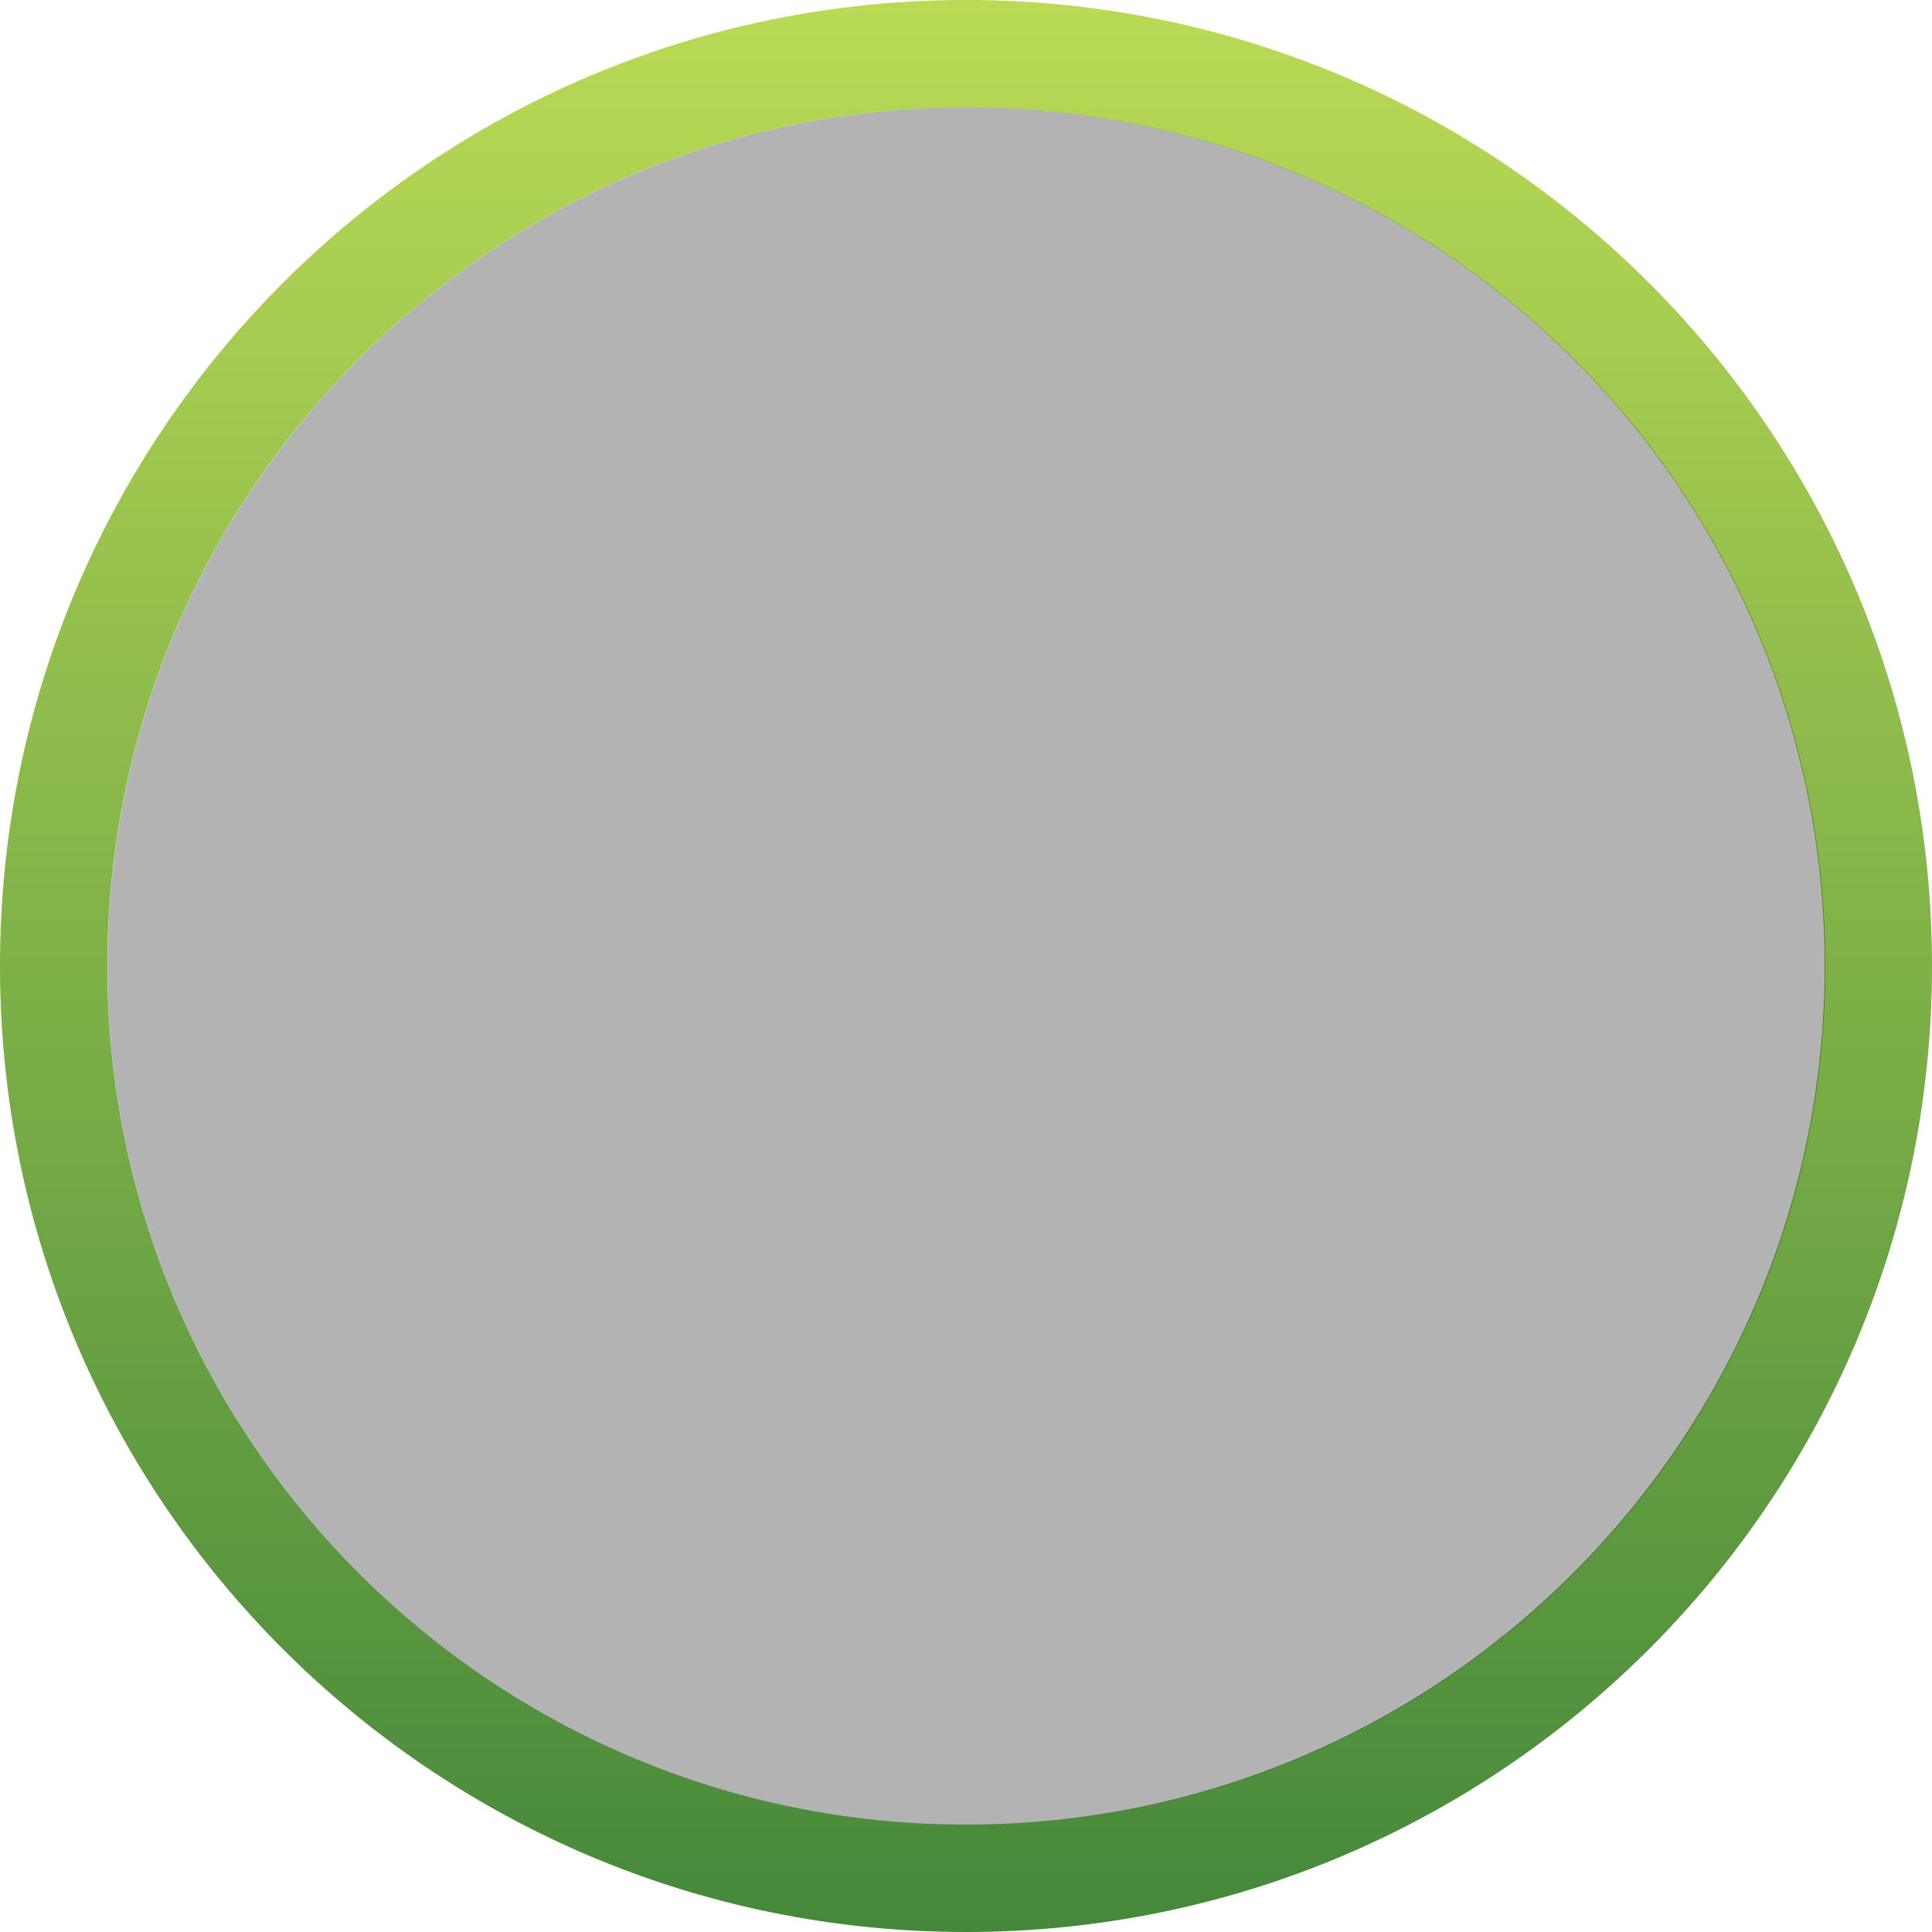<?xml version="1.0" encoding="UTF-8" standalone="no"?>
<!-- Created with Inkscape (http://www.inkscape.org/) -->

<svg
   xmlns:dc="http://purl.org/dc/elements/1.1/"
   xmlns:cc="http://creativecommons.org/ns#"
   xmlns:rdf="http://www.w3.org/1999/02/22-rdf-syntax-ns#"
   xmlns:svg="http://www.w3.org/2000/svg"
   xmlns="http://www.w3.org/2000/svg"
   xmlns:xlink="http://www.w3.org/1999/xlink"
   xmlns:sodipodi="http://sodipodi.sourceforge.net/DTD/sodipodi-0.dtd"
   xmlns:inkscape="http://www.inkscape.org/namespaces/inkscape"
   width="18"
   height="18"
   id="svg2985"
   version="1.1"
   inkscape:version="0.48.3.1 r9886"
   sodipodi:docname="radiobutton-off-focus.svg">
  <defs
     id="defs2987">
    <linearGradient
       inkscape:collect="always"
       xlink:href="#linearGradient3818-5"
       id="linearGradient3861"
       x1="0"
       y1="5"
       x2="18"
       y2="5"
       gradientUnits="userSpaceOnUse"
       gradientTransform="matrix(0,1,-1,0,15,29)" />
    <linearGradient
       id="linearGradient3818-5">
      <stop
         style="stop-color:#bada55;stop-opacity:1;"
         offset="0"
         id="stop3820-9" />
      <stop
         style="stop-color:#45883b;stop-opacity:1;"
         offset="1"
         id="stop3822-1" />
    </linearGradient>
  </defs>
  <sodipodi:namedview
     id="base"
     pagecolor="#000000"
     bordercolor="#666666"
     borderopacity="1.0"
     inkscape:pageopacity="0.80784314"
     inkscape:pageshadow="2"
     inkscape:zoom="1"
     inkscape:cx="9.0000001"
     inkscape:cy="9"
     inkscape:current-layer="layer1"
     showgrid="false"
     inkscape:grid-bbox="true"
     inkscape:document-units="px"
     inkscape:window-width="1366"
     inkscape:window-height="714"
     inkscape:window-x="0"
     inkscape:window-y="26"
     inkscape:window-maximized="1"
     fit-margin-top="0"
     fit-margin-left="0"
     fit-margin-right="0"
     fit-margin-bottom="0"
     showborder="false"
     inkscape:showpageshadow="false">
    <inkscape:grid
       type="xygrid"
       id="grid3779"
       empspacing="5"
       visible="true"
       enabled="true"
       snapvisiblegridlinesonly="true"
       originx="-1px"
       originy="-1px" />
  </sodipodi:namedview>
  <g
     id="layer1"
     inkscape:label="Layer 1"
     inkscape:groupmode="layer"
     transform="translate(-1,-29)">
    <path
       style="fill:url(#linearGradient3861);fill-opacity:1;stroke:none"
       d="m 19,38 c 0,-4.971 -4.029,-9 -9,-9 -4.971,0 -9,4.029 -9,9 0,4.971 4.029,9 9,9 C 14.971,47 19,42.971 19,38 z m -1,0 c 0,4.418 -3.582,8 -8,8 -4.418,0 -8,-3.582 -8,-8 0,-4.418 3.582,-8 8,-8 C 14.418,30 18,33.582 18,38 z"
       id="path3781-9-5-7"
       inkscape:connector-curvature="0" />
    <path
       sodipodi:type="arc"
       style="opacity:0.3;fill:#000000;fill-opacity:1"
       id="path3770"
       sodipodi:cx="9.5"
       sodipodi:cy="10"
       sodipodi:rx="5.5"
       sodipodi:ry="7"
       d="m 15,10 c 0,3.866 -2.462,7 -5.5,7 C 6.462,17 4,13.866 4,10 4,6.134 6.462,3 9.5,3 12.538,3 15,6.134 15,10 z"
       transform="matrix(1.455,0,0,1.143,-3.818,26.571)" />
  </g>
</svg>
